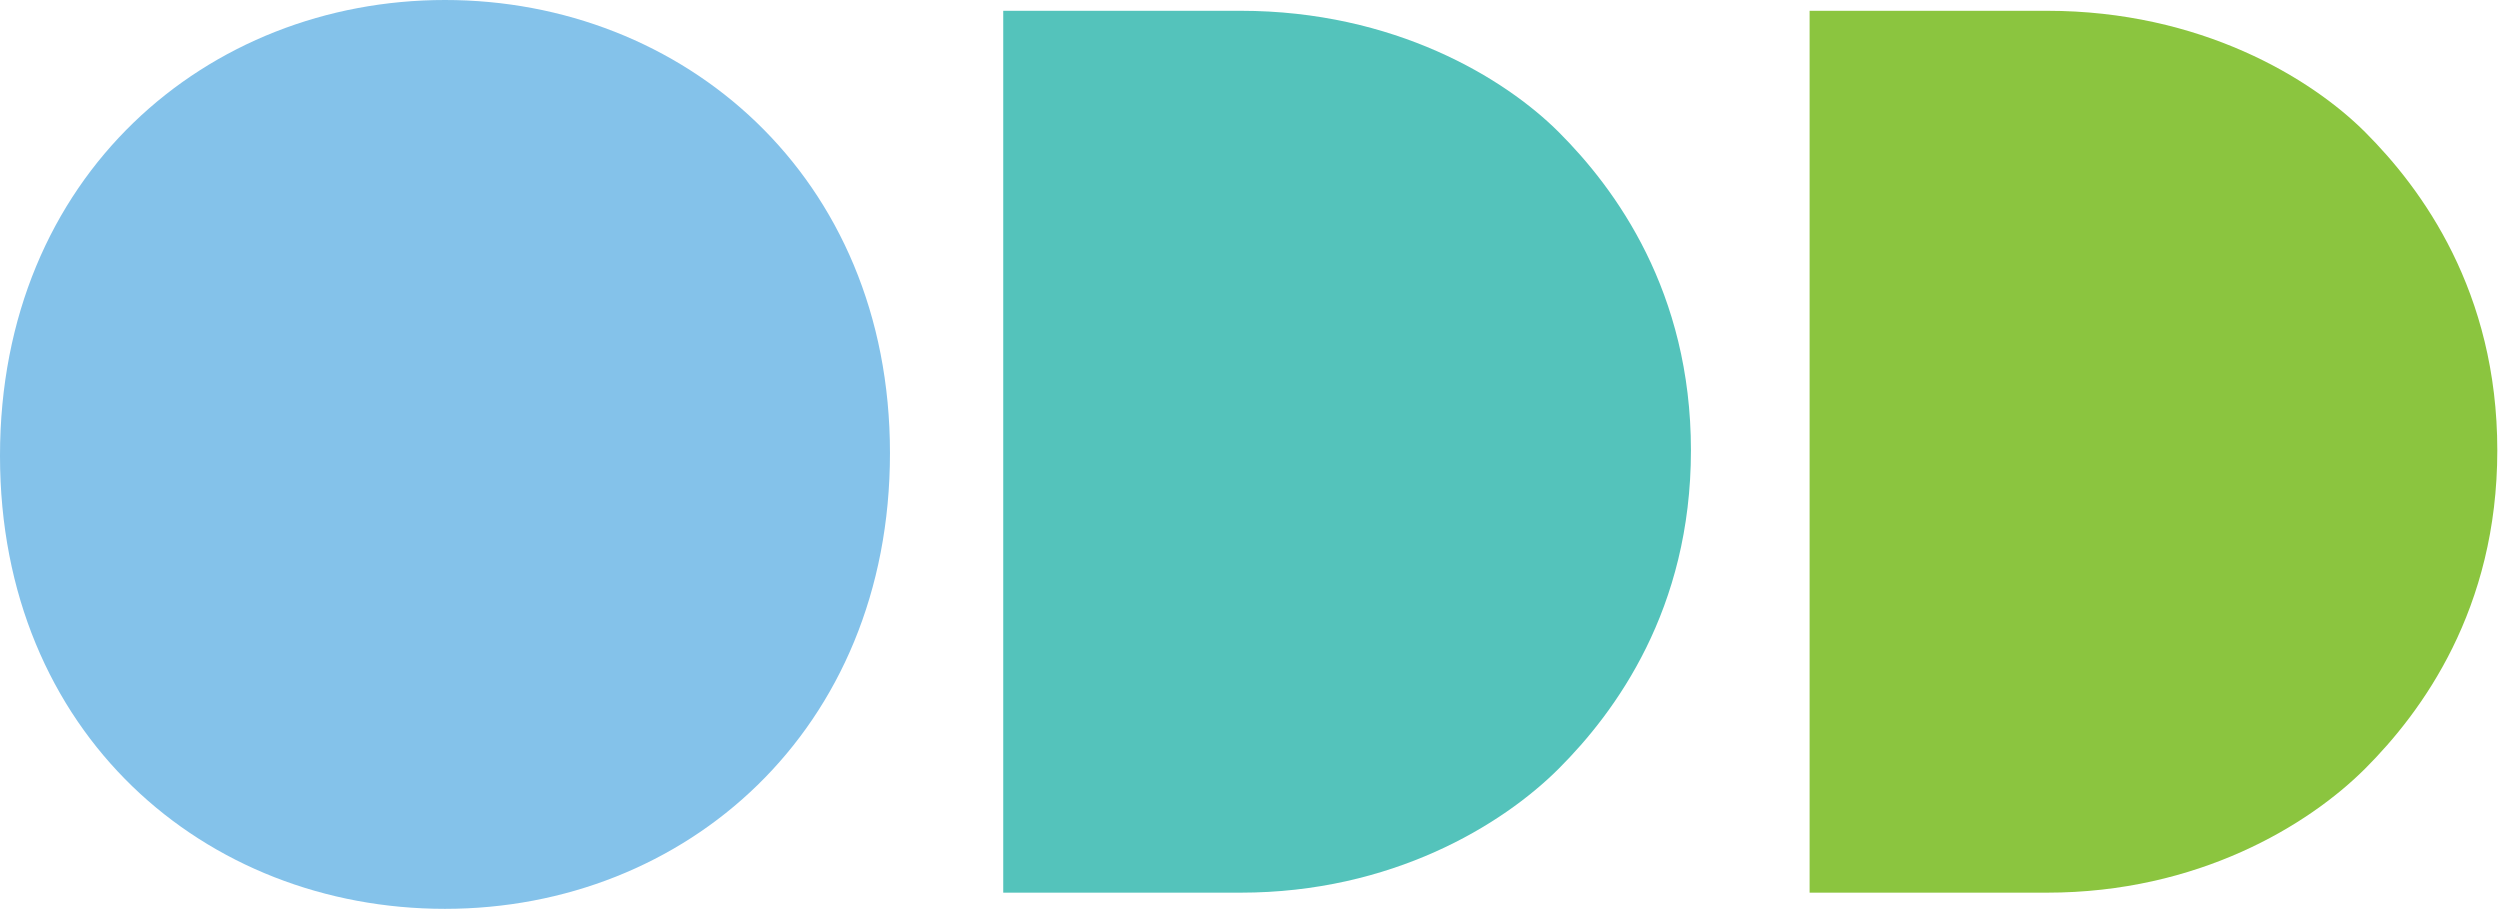 <?xml version="1.0" encoding="utf-8"?>
<!-- Generator: Adobe Illustrator 26.0.2, SVG Export Plug-In . SVG Version: 6.00 Build 0)  -->
<svg version="1.1" id="Layer_1" xmlns="http://www.w3.org/2000/svg" xmlns:xlink="http://www.w3.org/1999/xlink" x="0px" y="0px"
	 viewBox="0 0 92.7 34.2" style="enable-background:new 0 0 92.7 34.2;" xml:space="preserve">
<style type="text/css">
	.st0{fill:#84C2EA;}
	.st1{fill:#54C3BB;}
	.st2{fill:#8BC53F;}
</style>
<path class="st0" d="M33,16.8c0,10.3-7.6,16.9-16.5,16.9S0,27.2,0,16.9C0,6.5,7.7,0,16.5,0S33,6.5,33,16.8z"/>
<path class="st1" d="M37.2,0.4l8.8,0c5.7,0,9.8,2.5,11.8,4.5c2.1,2.1,4.9,5.9,4.9,11.8c0,5.9-2.8,9.7-4.9,11.8
	c-2.1,2.1-6.2,4.6-11.8,4.6l-8.8,0L37.2,0.4z"/>
<path class="st2" d="M67.1,0.4l8.8,0c5.7,0,9.8,2.5,11.8,4.5c2.1,2.1,4.9,5.9,4.9,11.8c0,5.9-2.8,9.7-4.9,11.8
	c-2.1,2.1-6.2,4.6-11.8,4.6l-8.8,0L67.1,0.4z"/>
</svg>
